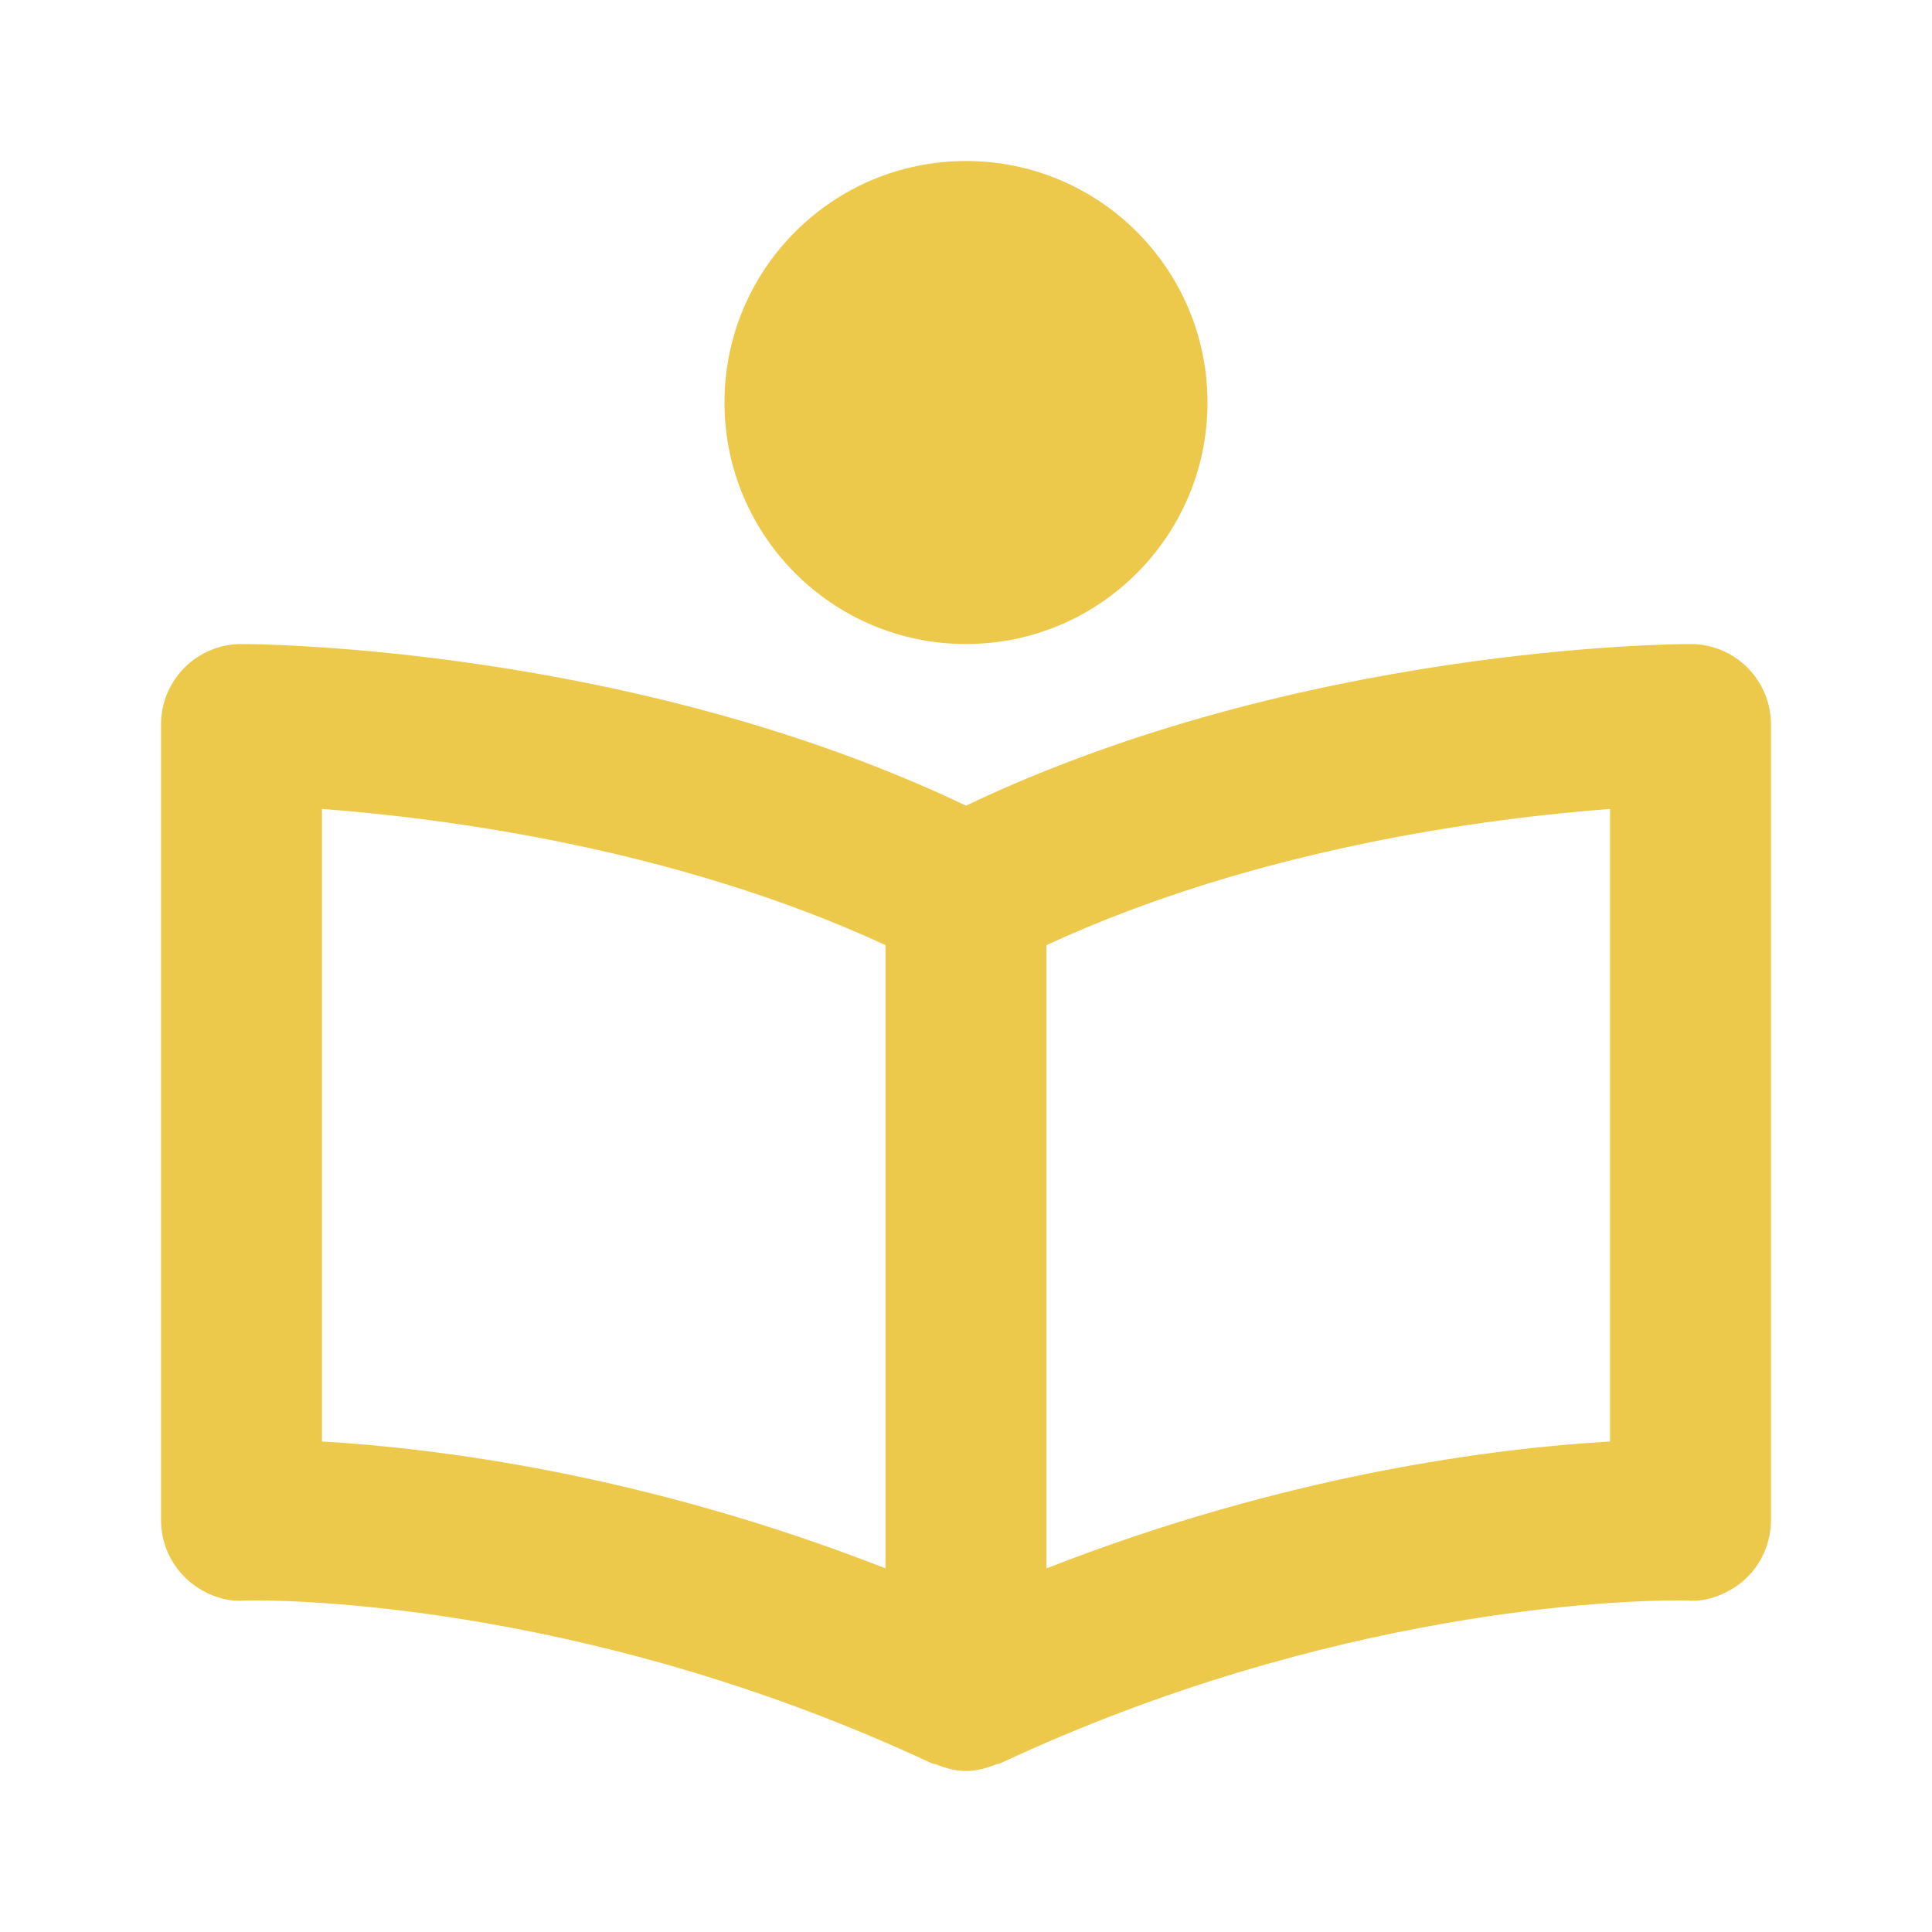 <svg width="35" height="35" viewBox="0 0 35 35" fill="none" xmlns="http://www.w3.org/2000/svg">
<path d="M30.625 11.667C30.33 11.667 23.552 11.709 17.5 14.595C11.448 11.709 4.67 11.667 4.375 11.667C3.988 11.667 3.617 11.82 3.344 12.094C3.07 12.367 2.917 12.738 2.917 13.125V27.538C2.917 27.733 2.956 27.927 3.032 28.107C3.109 28.287 3.221 28.45 3.361 28.586C3.646 28.86 4.061 29.031 4.425 28.995L4.61 28.993C5.606 28.993 10.875 29.136 16.883 31.946C16.907 31.958 16.933 31.954 16.956 31.962C17.13 32.034 17.312 32.083 17.5 32.083C17.688 32.083 17.87 32.034 18.045 31.962C18.069 31.954 18.095 31.958 18.118 31.946C24.127 29.135 29.396 28.993 30.392 28.993L30.577 28.995C30.924 29.031 31.354 28.86 31.64 28.586C31.923 28.311 32.083 27.931 32.083 27.538V13.125C32.083 12.738 31.93 12.367 31.656 12.094C31.383 11.82 31.012 11.667 30.625 11.667ZM5.833 14.655C7.999 14.817 12.222 15.355 16.042 17.122V28.413C11.667 26.699 7.89 26.234 5.833 26.114V14.655ZM29.167 26.114C27.11 26.234 23.333 26.699 18.958 28.413V17.122C22.778 15.355 27.001 14.817 29.167 14.655V26.114Z" fill="#EDC94B"/>
<path d="M17.5 11.667C19.916 11.667 21.875 9.708 21.875 7.292C21.875 4.875 19.916 2.917 17.5 2.917C15.084 2.917 13.125 4.875 13.125 7.292C13.125 9.708 15.084 11.667 17.5 11.667Z" fill="#EDC94B"/>
</svg>
